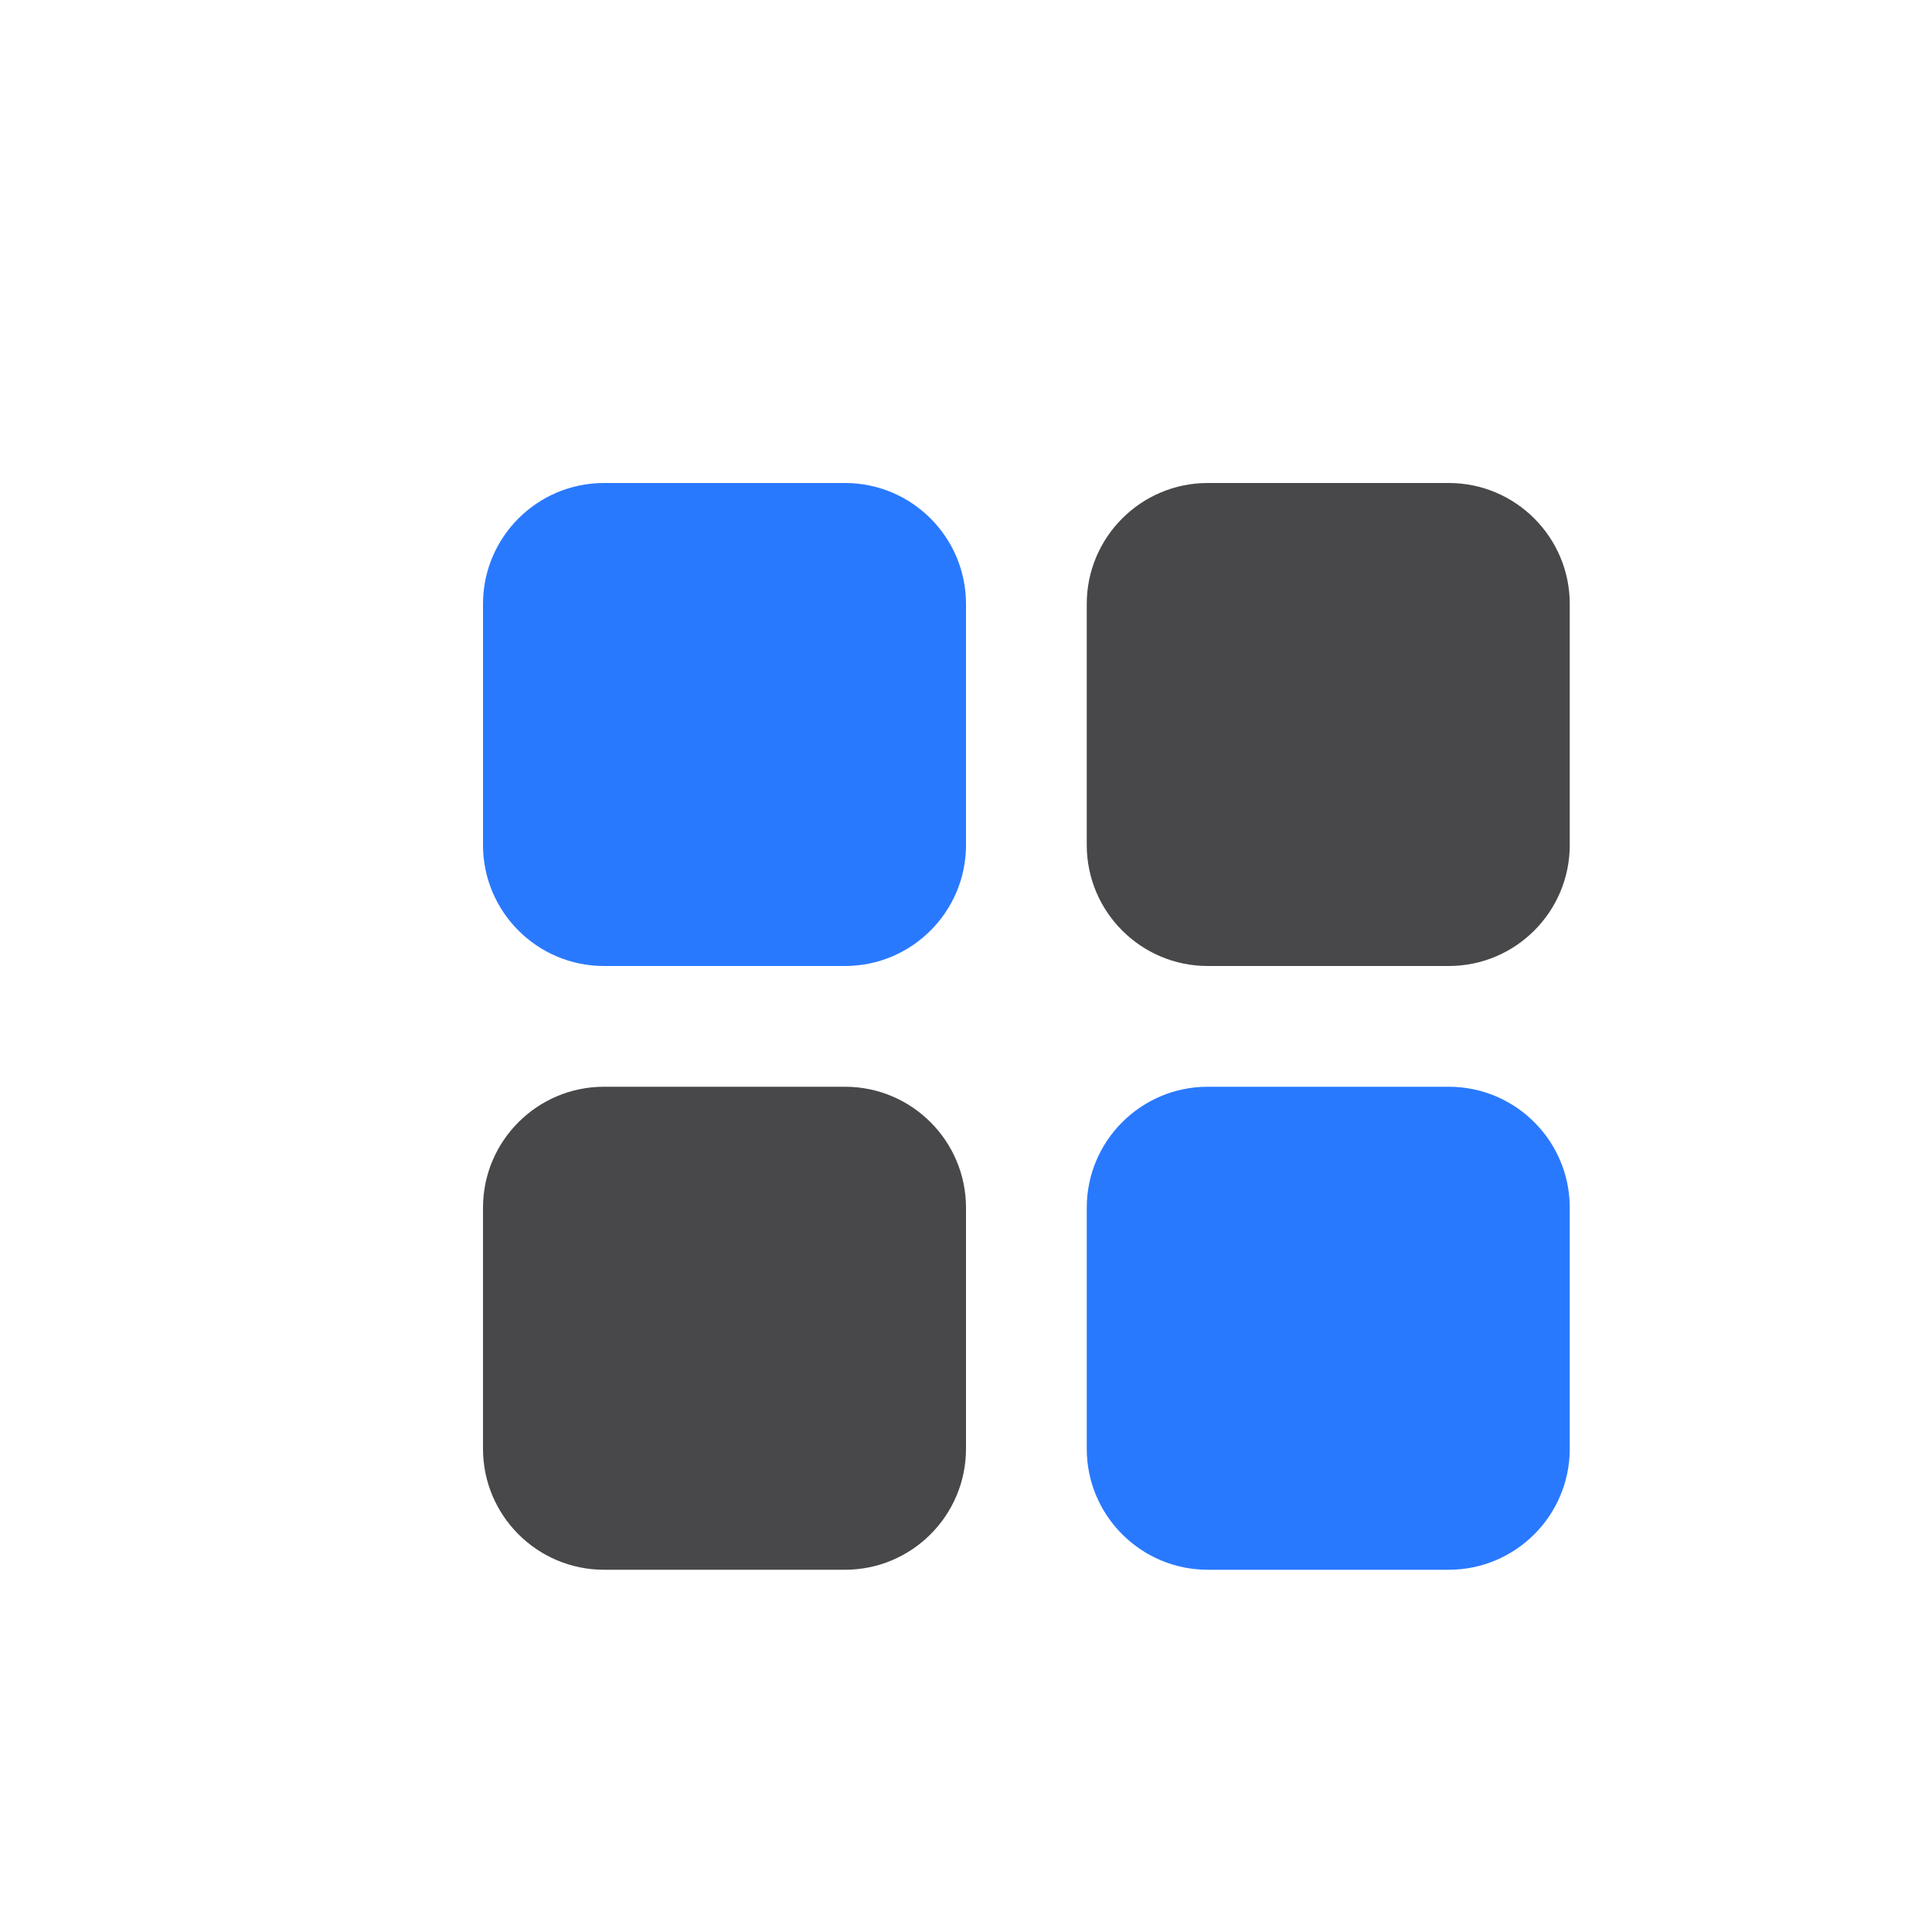 <?xml version="1.0" encoding="UTF-8" standalone="no"?>
<!DOCTYPE svg PUBLIC "-//W3C//DTD SVG 1.1//EN" "http://www.w3.org/Graphics/SVG/1.1/DTD/svg11.dtd">
<svg width="100%" height="100%" viewBox="0 0 16 16" version="1.1" xmlns="http://www.w3.org/2000/svg" xmlns:xlink="http://www.w3.org/1999/xlink" xml:space="preserve" xmlns:serif="http://www.serif.com/" style="fill-rule:evenodd;clip-rule:evenodd;stroke-linejoin:round;stroke-miterlimit:2;">
    <g id="glight">
        <g id="rotate_ccw_shadow">
        </g>
        <g id="rotate_cw_shadow">
        </g>
        <g id="move_shadow">
        </g>
        <g id="move_shadow1" serif:id="move_shadow">
        </g>
        <g id="move_shadow2" serif:id="move_shadow">
        </g>
        <g id="move_shadow3" serif:id="move_shadow">
        </g>
        <g id="folder_shadow">
        </g>
        <g id="export_shadow">
        </g>
        <g id="copy_shadow">
        </g>
        <g id="copy_shadow1" serif:id="copy_shadow">
        </g>
        <g id="clip_shadow">
        </g>
        <g id="clip_shadow1" serif:id="clip_shadow">
        </g>
        <g id="cut_shadow">
        </g>
        <path d="M8,5.002C8,4.449 7.551,4 6.998,4L5.002,4C4.449,4 4,4.449 4,5.002L4,6.998C4,7.551 4.449,8 5.002,8L6.998,8C7.551,8 8,7.551 8,6.998L8,5.002Z" style="fill:rgb(41,121,255);"/>
        <path d="M13,10.002C13,9.449 12.551,9 11.998,9L10.002,9C9.449,9 9,9.449 9,10.002L9,11.998C9,12.551 9.449,13 10.002,13L11.998,13C12.551,13 13,12.551 13,11.998L13,10.002Z" style="fill:rgb(41,121,255);"/>
        <path d="M13,5.002C13,4.449 12.551,4 11.998,4L10.002,4C9.449,4 9,4.449 9,5.002L9,6.998C9,7.551 9.449,8 10.002,8L11.998,8C12.551,8 13,7.551 13,6.998L13,5.002Z" style="fill:rgb(72,72,74);"/>
        <path d="M8,10.002C8,9.449 7.551,9 6.998,9L5.002,9C4.449,9 4,9.449 4,10.002L4,11.998C4,12.551 4.449,13 5.002,13L6.998,13C7.551,13 8,12.551 8,11.998L8,10.002Z" style="fill:rgb(72,72,74);"/>
    </g>
    <g id="menu">
    </g>
</svg>
